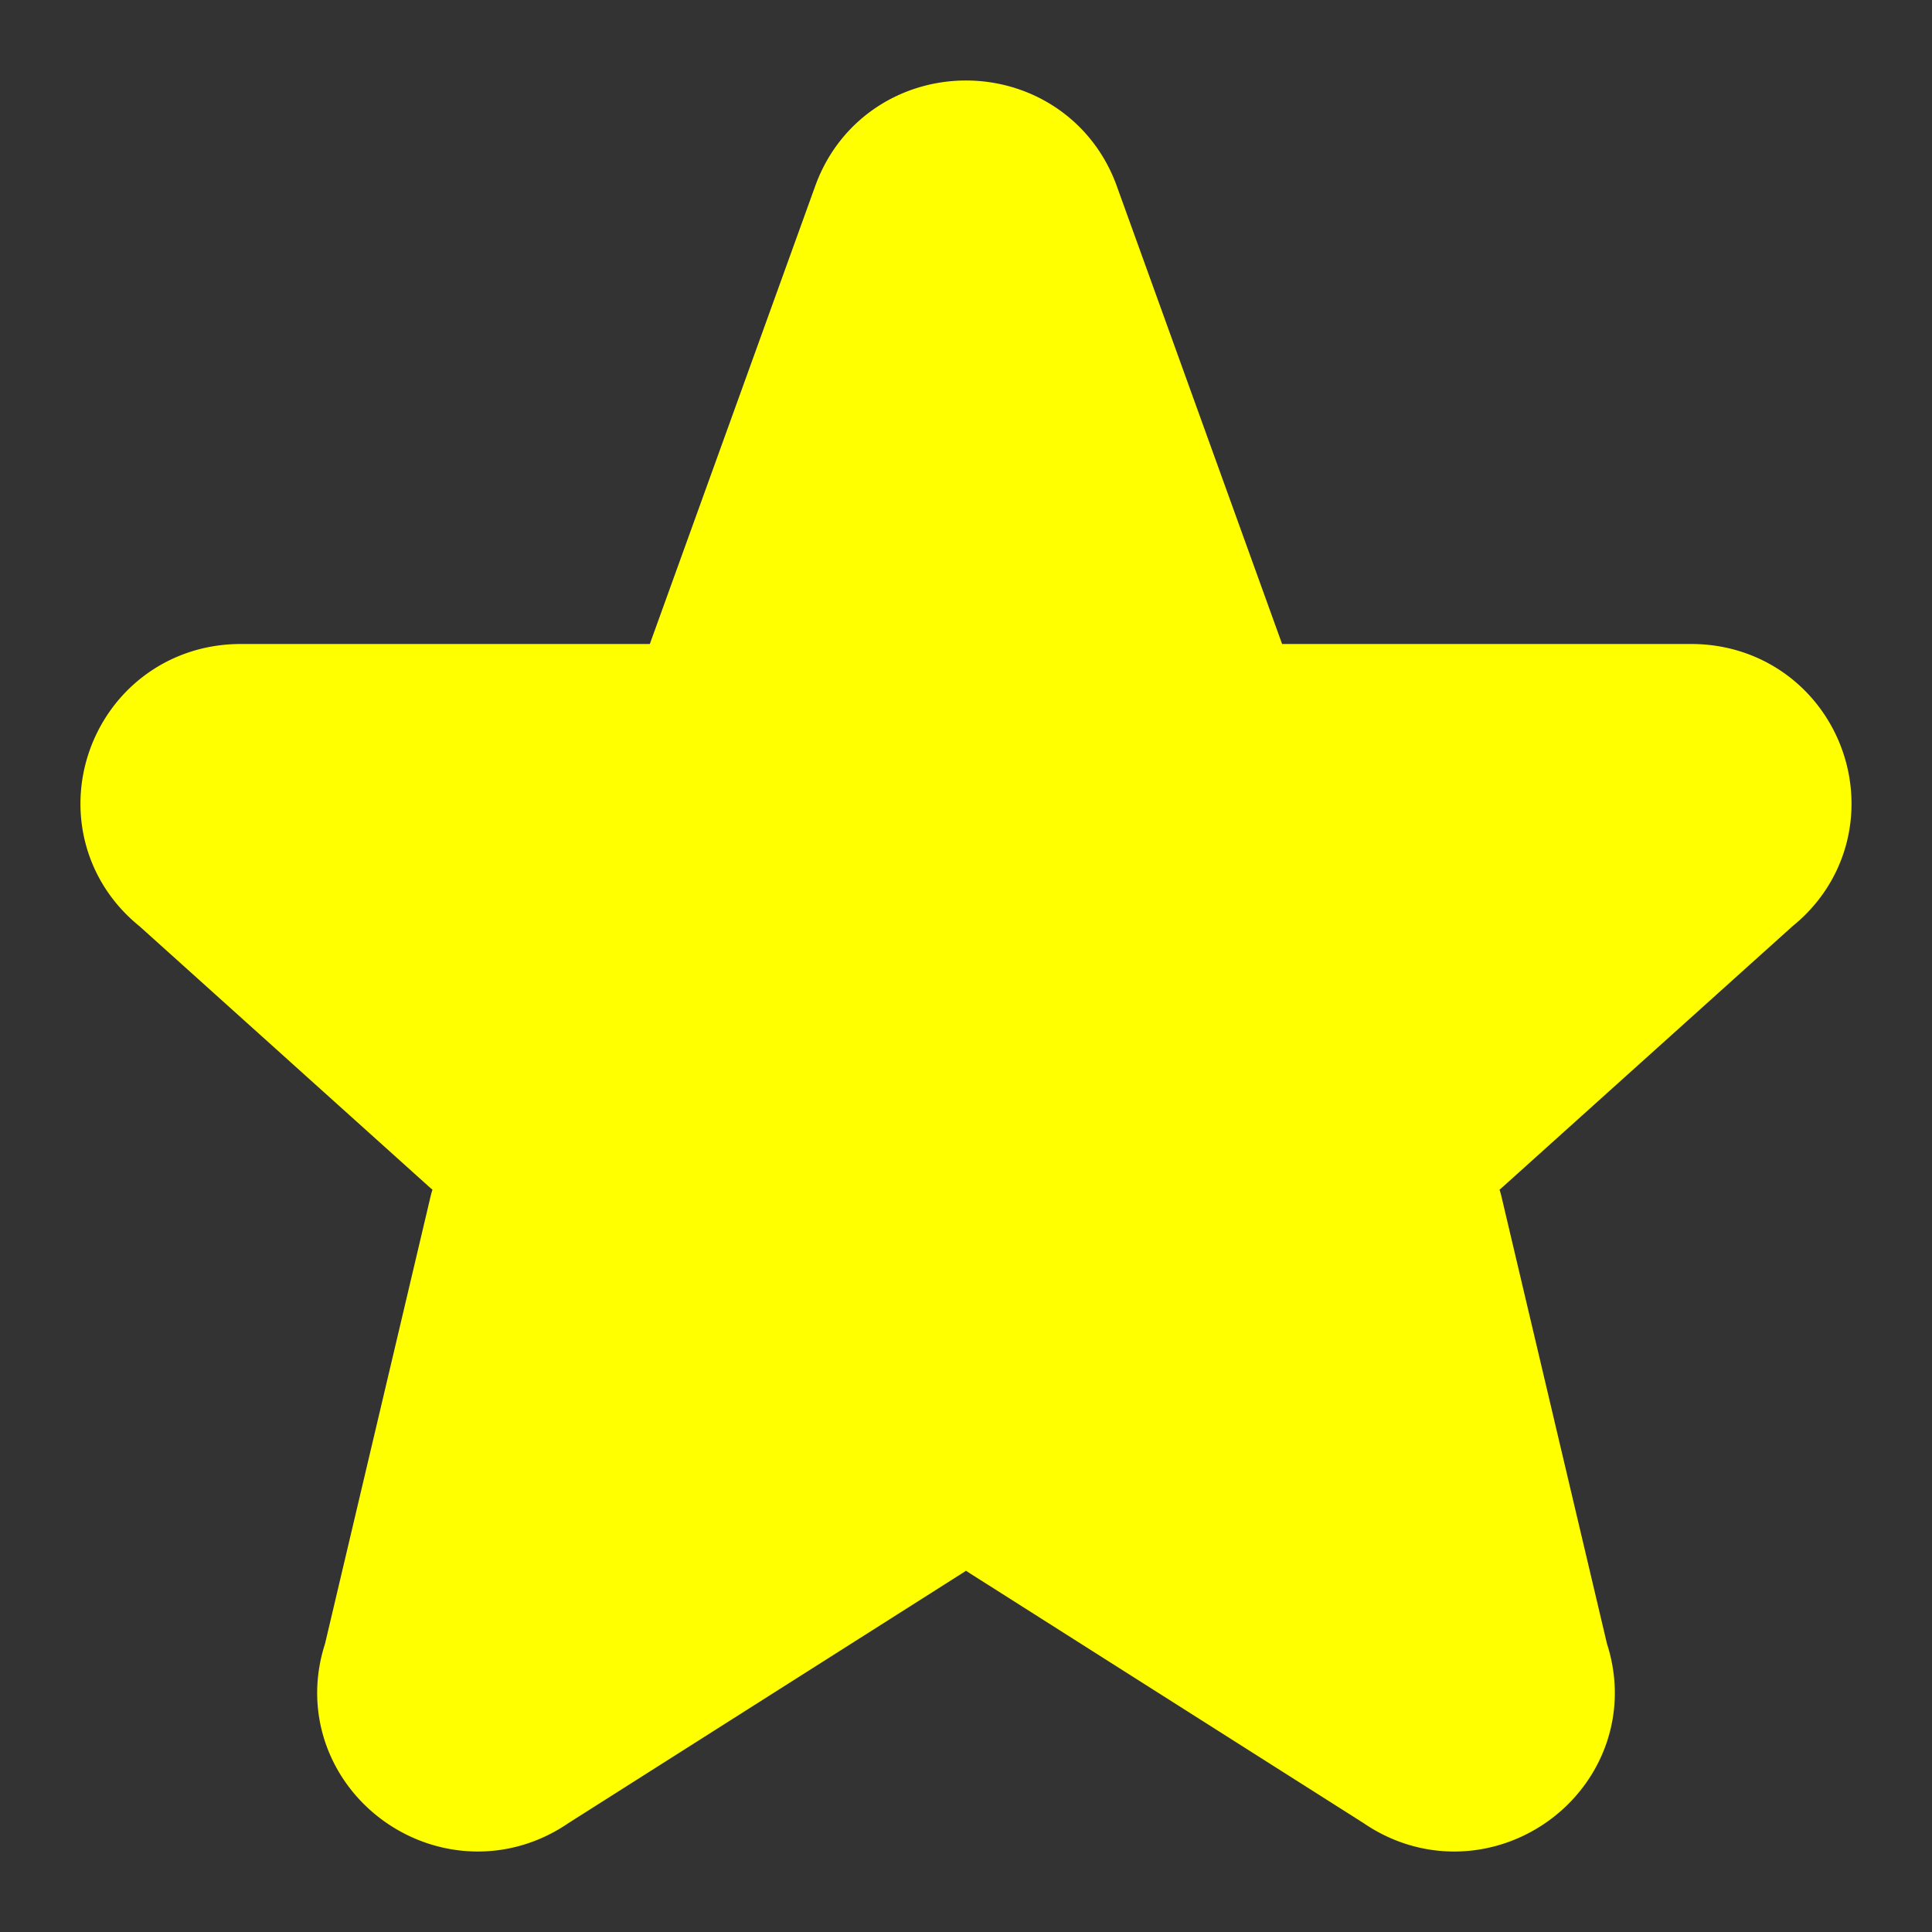 <svg xmlns='http://www.w3.org/2000/svg' viewBox='0 0 24 24'>
			<rect x="0" y="0" width="24" height="24" fill="#333333" stroke="none"/>
			<path
				fill='yellow'
				stroke='yellow'
				stroke-linecap='round'
				stroke-linejoin='round'
				stroke-width='2'
				d='M11.074 2.633c.32-.844 1.531-.844 1.852 0l2.07 5.734a.99.99 0 0 0 .926.633h5.087c.94 0 1.35 1.17.611 1.743L18 14a.968.968 0 0 0-.322 1.092L19 20.695c.322.9-.72 1.673-1.508 1.119l-4.917-3.12a1 1 0 0 0-1.15 0l-4.917 3.12c-.787.554-1.83-.22-1.508-1.119l1.322-5.603A.968.968 0 0 0 6 14l-3.62-3.257C1.64 10.17 2.052 9 2.99 9h5.087a.989.989 0 0 0 .926-.633z'
			/>
		</svg>